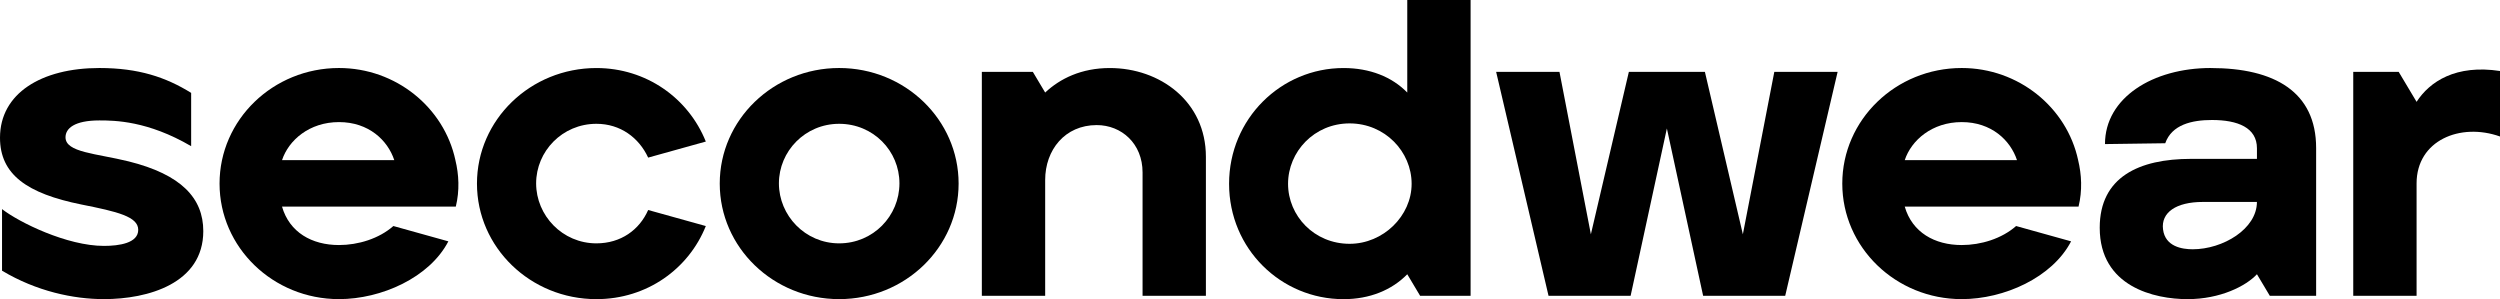 <svg width="117" height="14" viewBox="0 0 117 14" fill="none" xmlns="http://www.w3.org/2000/svg">
<g clip-path="url(#clip0_593_8626)">
<path d="M0.095 12.669V9.786C0.903 10.412 3.141 11.508 4.863 11.508C5.578 11.508 6.469 11.378 6.469 10.757C6.469 10.136 5.494 9.906 3.81 9.571C1.264 9.057 0 8.167 0 6.446C0 4.37 1.937 3.183 4.652 3.183C6.483 3.183 7.758 3.611 8.946 4.347V6.841C6.915 5.652 5.367 5.636 4.652 5.636C3.481 5.636 3.066 6.011 3.066 6.426C3.066 7.138 4.504 7.178 6.02 7.553C8.483 8.166 9.514 9.273 9.514 10.816C9.514 13.268 6.925 13.999 4.863 13.999C3.445 13.999 1.711 13.636 0.095 12.668V12.669Z" fill="black"/>
<path d="M39.273 3.183C36.187 3.183 33.684 5.605 33.684 8.591C33.684 11.578 36.187 13.999 39.273 13.999C42.36 13.999 44.863 11.578 44.863 8.591C44.863 5.605 42.36 3.183 39.273 3.183ZM39.273 11.389C37.679 11.389 36.453 10.084 36.453 8.582C36.453 7.079 37.679 5.794 39.273 5.794C40.868 5.794 42.094 7.06 42.094 8.582C42.094 10.104 40.868 11.389 39.273 11.389Z" fill="black"/>
<path d="M27.912 11.389C26.318 11.389 25.091 10.084 25.091 8.582C25.091 7.079 26.317 5.794 27.912 5.794C29.036 5.794 29.904 6.446 30.334 7.376L33.032 6.625C32.215 4.588 30.242 3.184 27.912 3.184C24.825 3.184 22.322 5.606 22.322 8.592C22.322 11.579 24.825 14 27.912 14C30.283 14 32.234 12.576 33.032 10.579L30.334 9.828C29.926 10.757 29.057 11.389 27.912 11.389Z" fill="black"/>
<path d="M21.313 7.494C20.781 5.023 18.522 3.183 15.865 3.183C12.778 3.183 10.275 5.605 10.275 8.591C10.275 11.578 12.778 13.999 15.865 13.999C17.846 13.999 20.102 12.992 20.983 11.295L18.41 10.578C17.736 11.171 16.764 11.468 15.864 11.468C14.597 11.468 13.545 10.875 13.198 9.668H21.332C21.516 8.917 21.476 8.166 21.312 7.493L21.313 7.494ZM13.199 7.494C13.506 6.565 14.475 5.714 15.865 5.714C17.256 5.714 18.145 6.565 18.452 7.494H13.199Z" fill="black"/>
<path d="M65.86 0V4.331C65.138 3.591 64.102 3.184 62.877 3.184C59.953 3.184 57.521 5.557 57.521 8.602C57.521 11.648 59.953 14.001 62.877 14.001C64.102 14.001 65.139 13.574 65.86 12.835L66.462 13.844H68.824V0H65.86ZM63.162 11.41C61.507 11.41 60.281 10.105 60.281 8.602C60.281 7.1 61.507 5.775 63.162 5.775C64.818 5.775 66.064 7.1 66.064 8.602C66.064 10.105 64.736 11.41 63.162 11.41Z" fill="black"/>
<path d="M45.95 3.362H48.336L48.914 4.331C49.609 3.678 50.611 3.184 51.939 3.184C54.289 3.184 56.436 4.747 56.436 7.337V13.843H53.472V8.068C53.472 6.723 52.491 5.854 51.326 5.854C49.834 5.854 48.914 7.02 48.914 8.424V13.843H45.95V3.362Z" fill="black"/>
<path d="M83.038 3.362L81.566 10.965L79.789 3.362H76.231L74.453 10.965L72.983 3.362H70.019L72.471 13.842H76.313L78.01 6.012L79.706 13.842H83.548L86.001 3.362H83.038Z" fill="black"/>
<path d="M97.257 7.494C96.725 5.023 94.466 3.183 91.809 3.183C88.722 3.183 86.219 5.605 86.219 8.591C86.219 11.578 88.722 13.999 91.809 13.999C93.789 13.999 96.046 12.992 96.927 11.295L94.354 10.578C93.68 11.171 92.708 11.468 91.808 11.468C90.541 11.468 89.489 10.875 89.141 9.668H97.276C97.46 8.917 97.419 8.166 97.256 7.493L97.257 7.494ZM89.142 7.494C89.449 6.565 90.419 5.714 91.809 5.714C93.2 5.714 94.088 6.565 94.395 7.494H89.142Z" fill="black"/>
<path d="M110.132 3.362H112.258L113.096 4.766C113.709 3.817 114.935 3.006 117 3.323V6.388C115.143 5.726 113.096 6.569 113.096 8.583V13.842H110.132V3.362Z" fill="black"/>
<path d="M103.459 3.183C100.761 3.183 98.513 4.568 98.513 6.743L101.333 6.704C101.64 5.833 102.58 5.616 103.52 5.616C104.726 5.616 105.625 5.972 105.625 6.941V7.435H102.539C100.106 7.435 98.267 8.286 98.267 10.659C98.267 13.427 100.842 14 102.375 14C103.908 14 105.113 13.387 105.625 12.834L106.227 13.843H108.395V6.928C108.395 4.301 106.454 3.184 103.46 3.184L103.459 3.183ZM102.62 11.666C102.13 11.666 101.332 11.547 101.23 10.736C101.128 9.946 101.843 9.451 103.09 9.451H105.624C105.624 10.717 104.029 11.666 102.619 11.666H102.62Z" fill="black"/>
</g>
<defs>
<clipPath id="clip0_593_8626">
<rect width="117" height="14" fill="white"/>
</clipPath>
</defs>
</svg>

